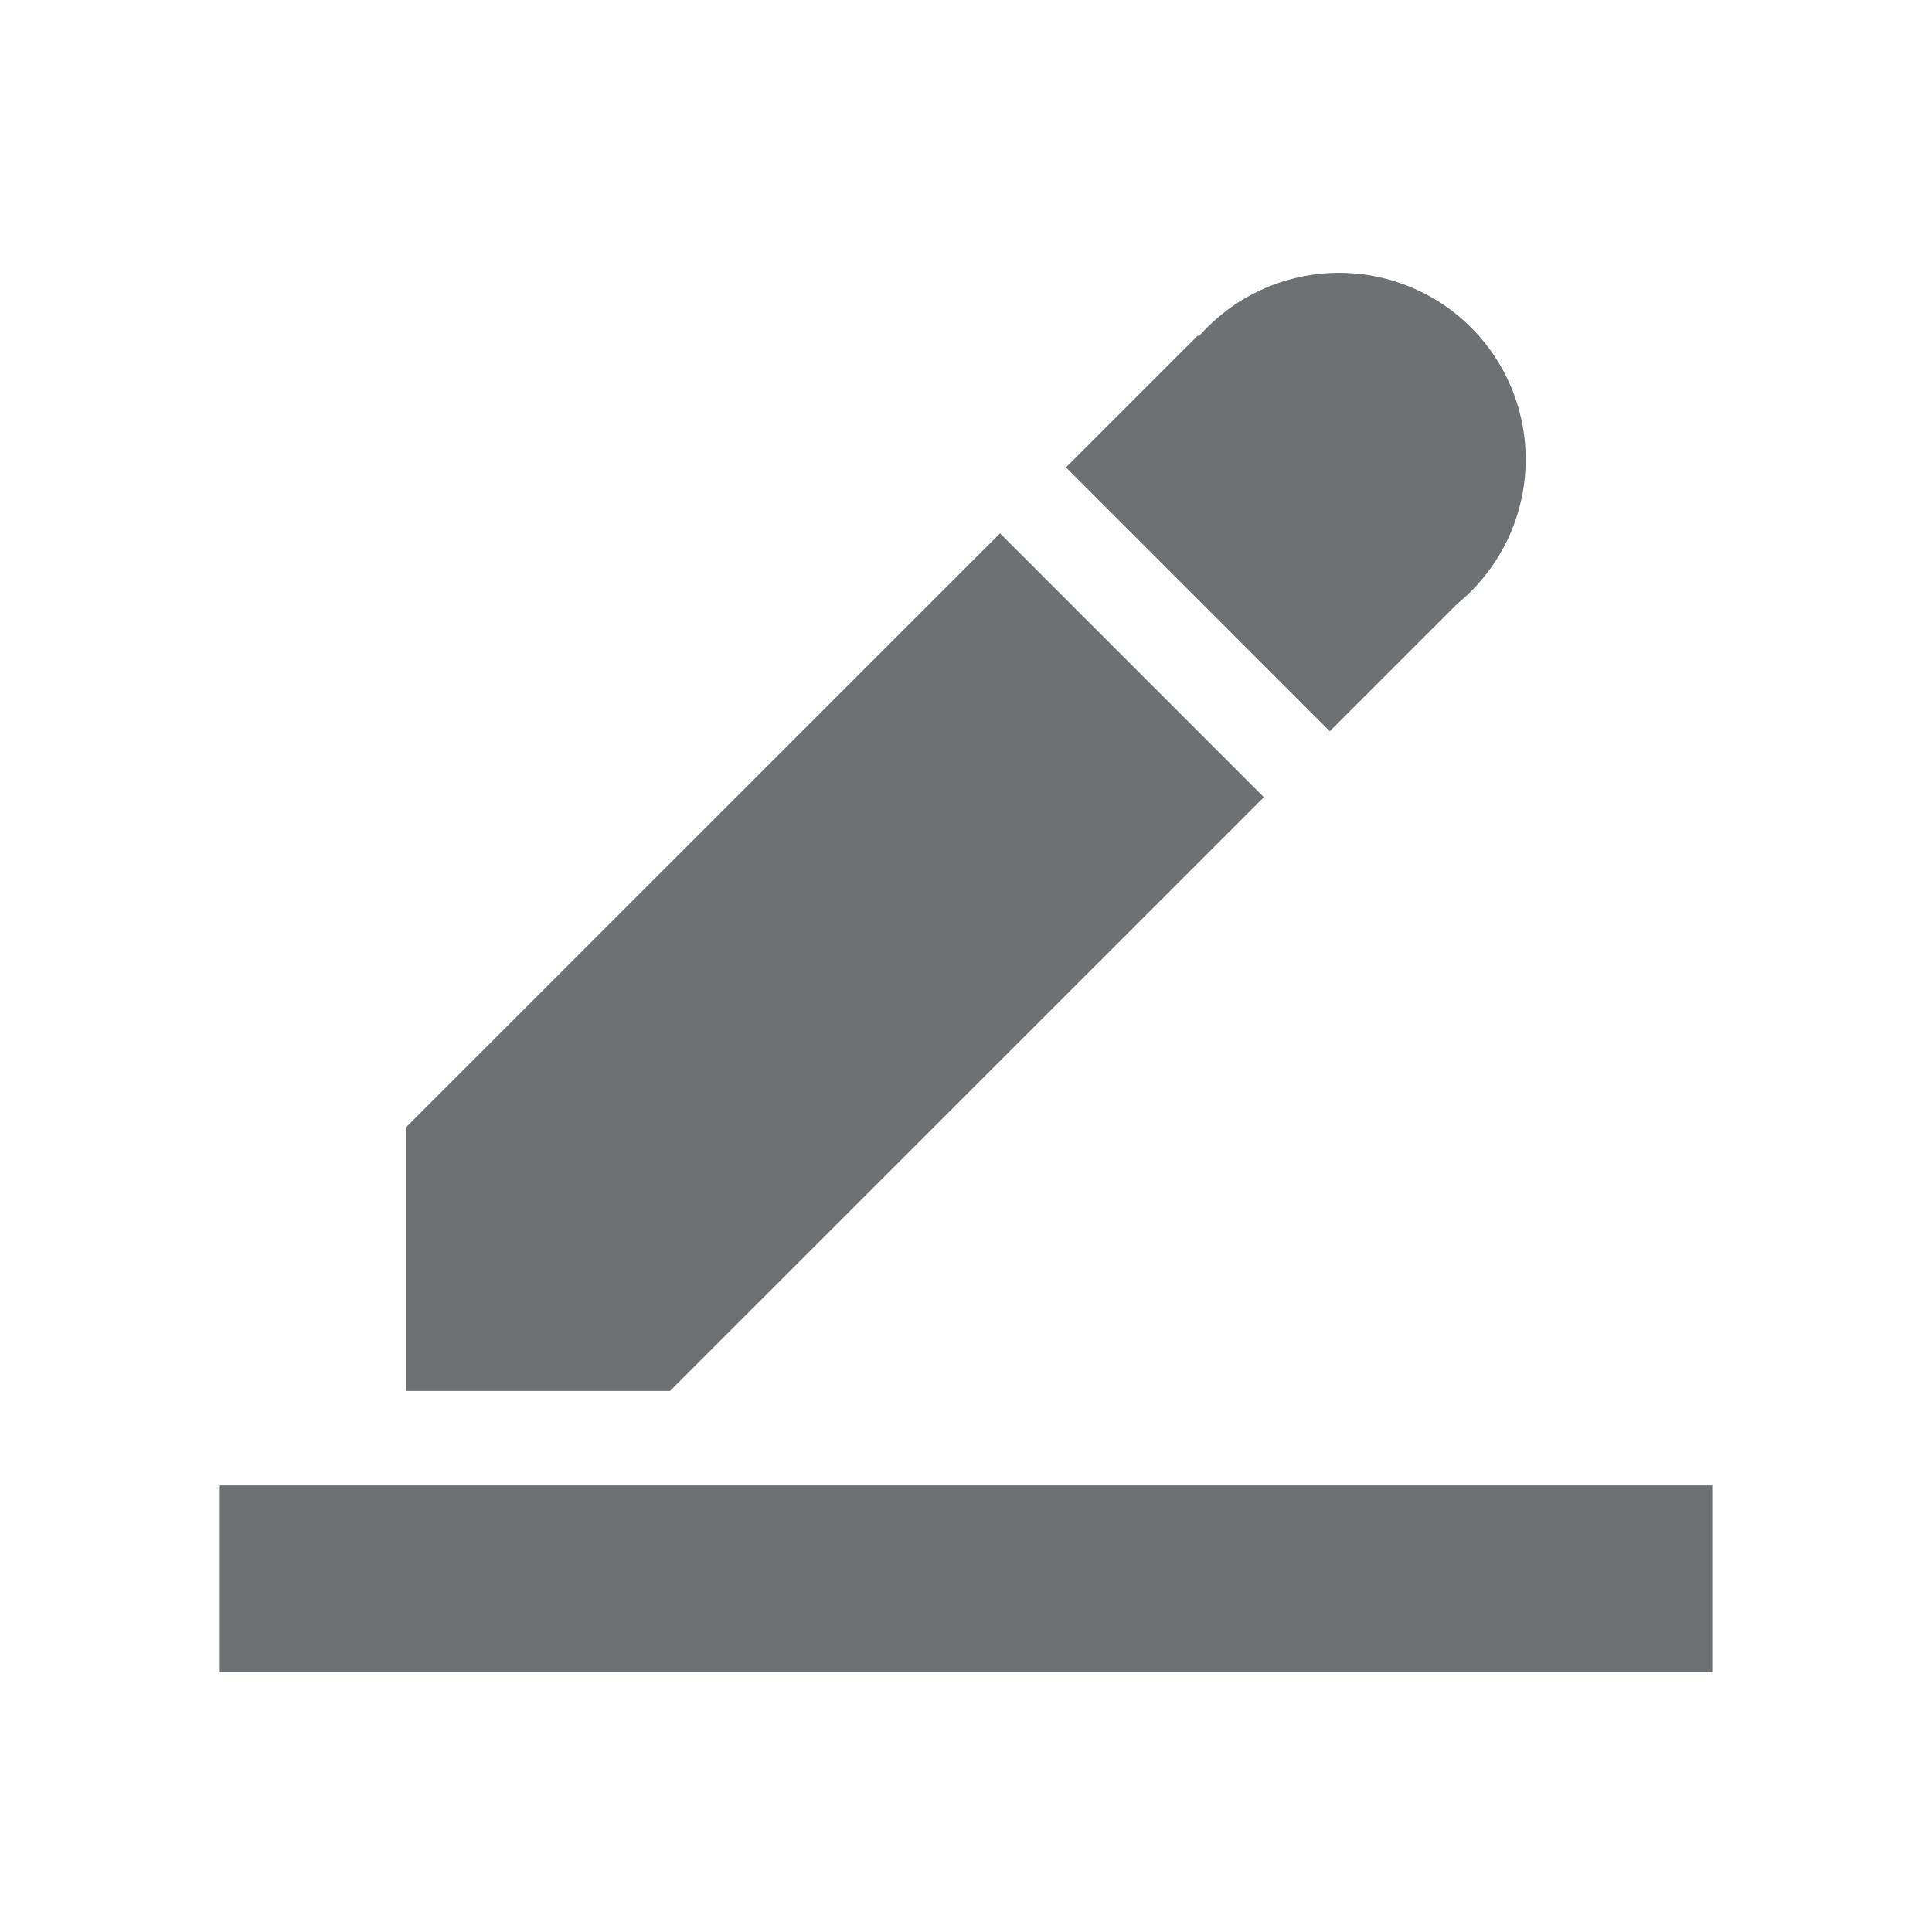 <?xml version="1.0" standalone="no"?><!DOCTYPE svg PUBLIC "-//W3C//DTD SVG 1.1//EN" "http://www.w3.org/Graphics/SVG/1.1/DTD/svg11.dtd"><svg t="1679969000832" class="icon" viewBox="0 0 1024 1024" version="1.1" xmlns="http://www.w3.org/2000/svg" p-id="910" xmlns:xlink="http://www.w3.org/1999/xlink" width="256" height="256"><path d="M635.398 178.314a98.877 98.877 0 1 1 137.043 141.641L704.81 387.587 564.998 247.726l69.906-69.906 0.494 0.494zM355.231 737.117v0.099H215.369v-139.911l314.676-314.626 139.812 139.861-314.626 314.577zM116.492 787.298h791.016v98.877H116.492v-98.877z" fill="#6D7174" p-id="911"></path></svg>